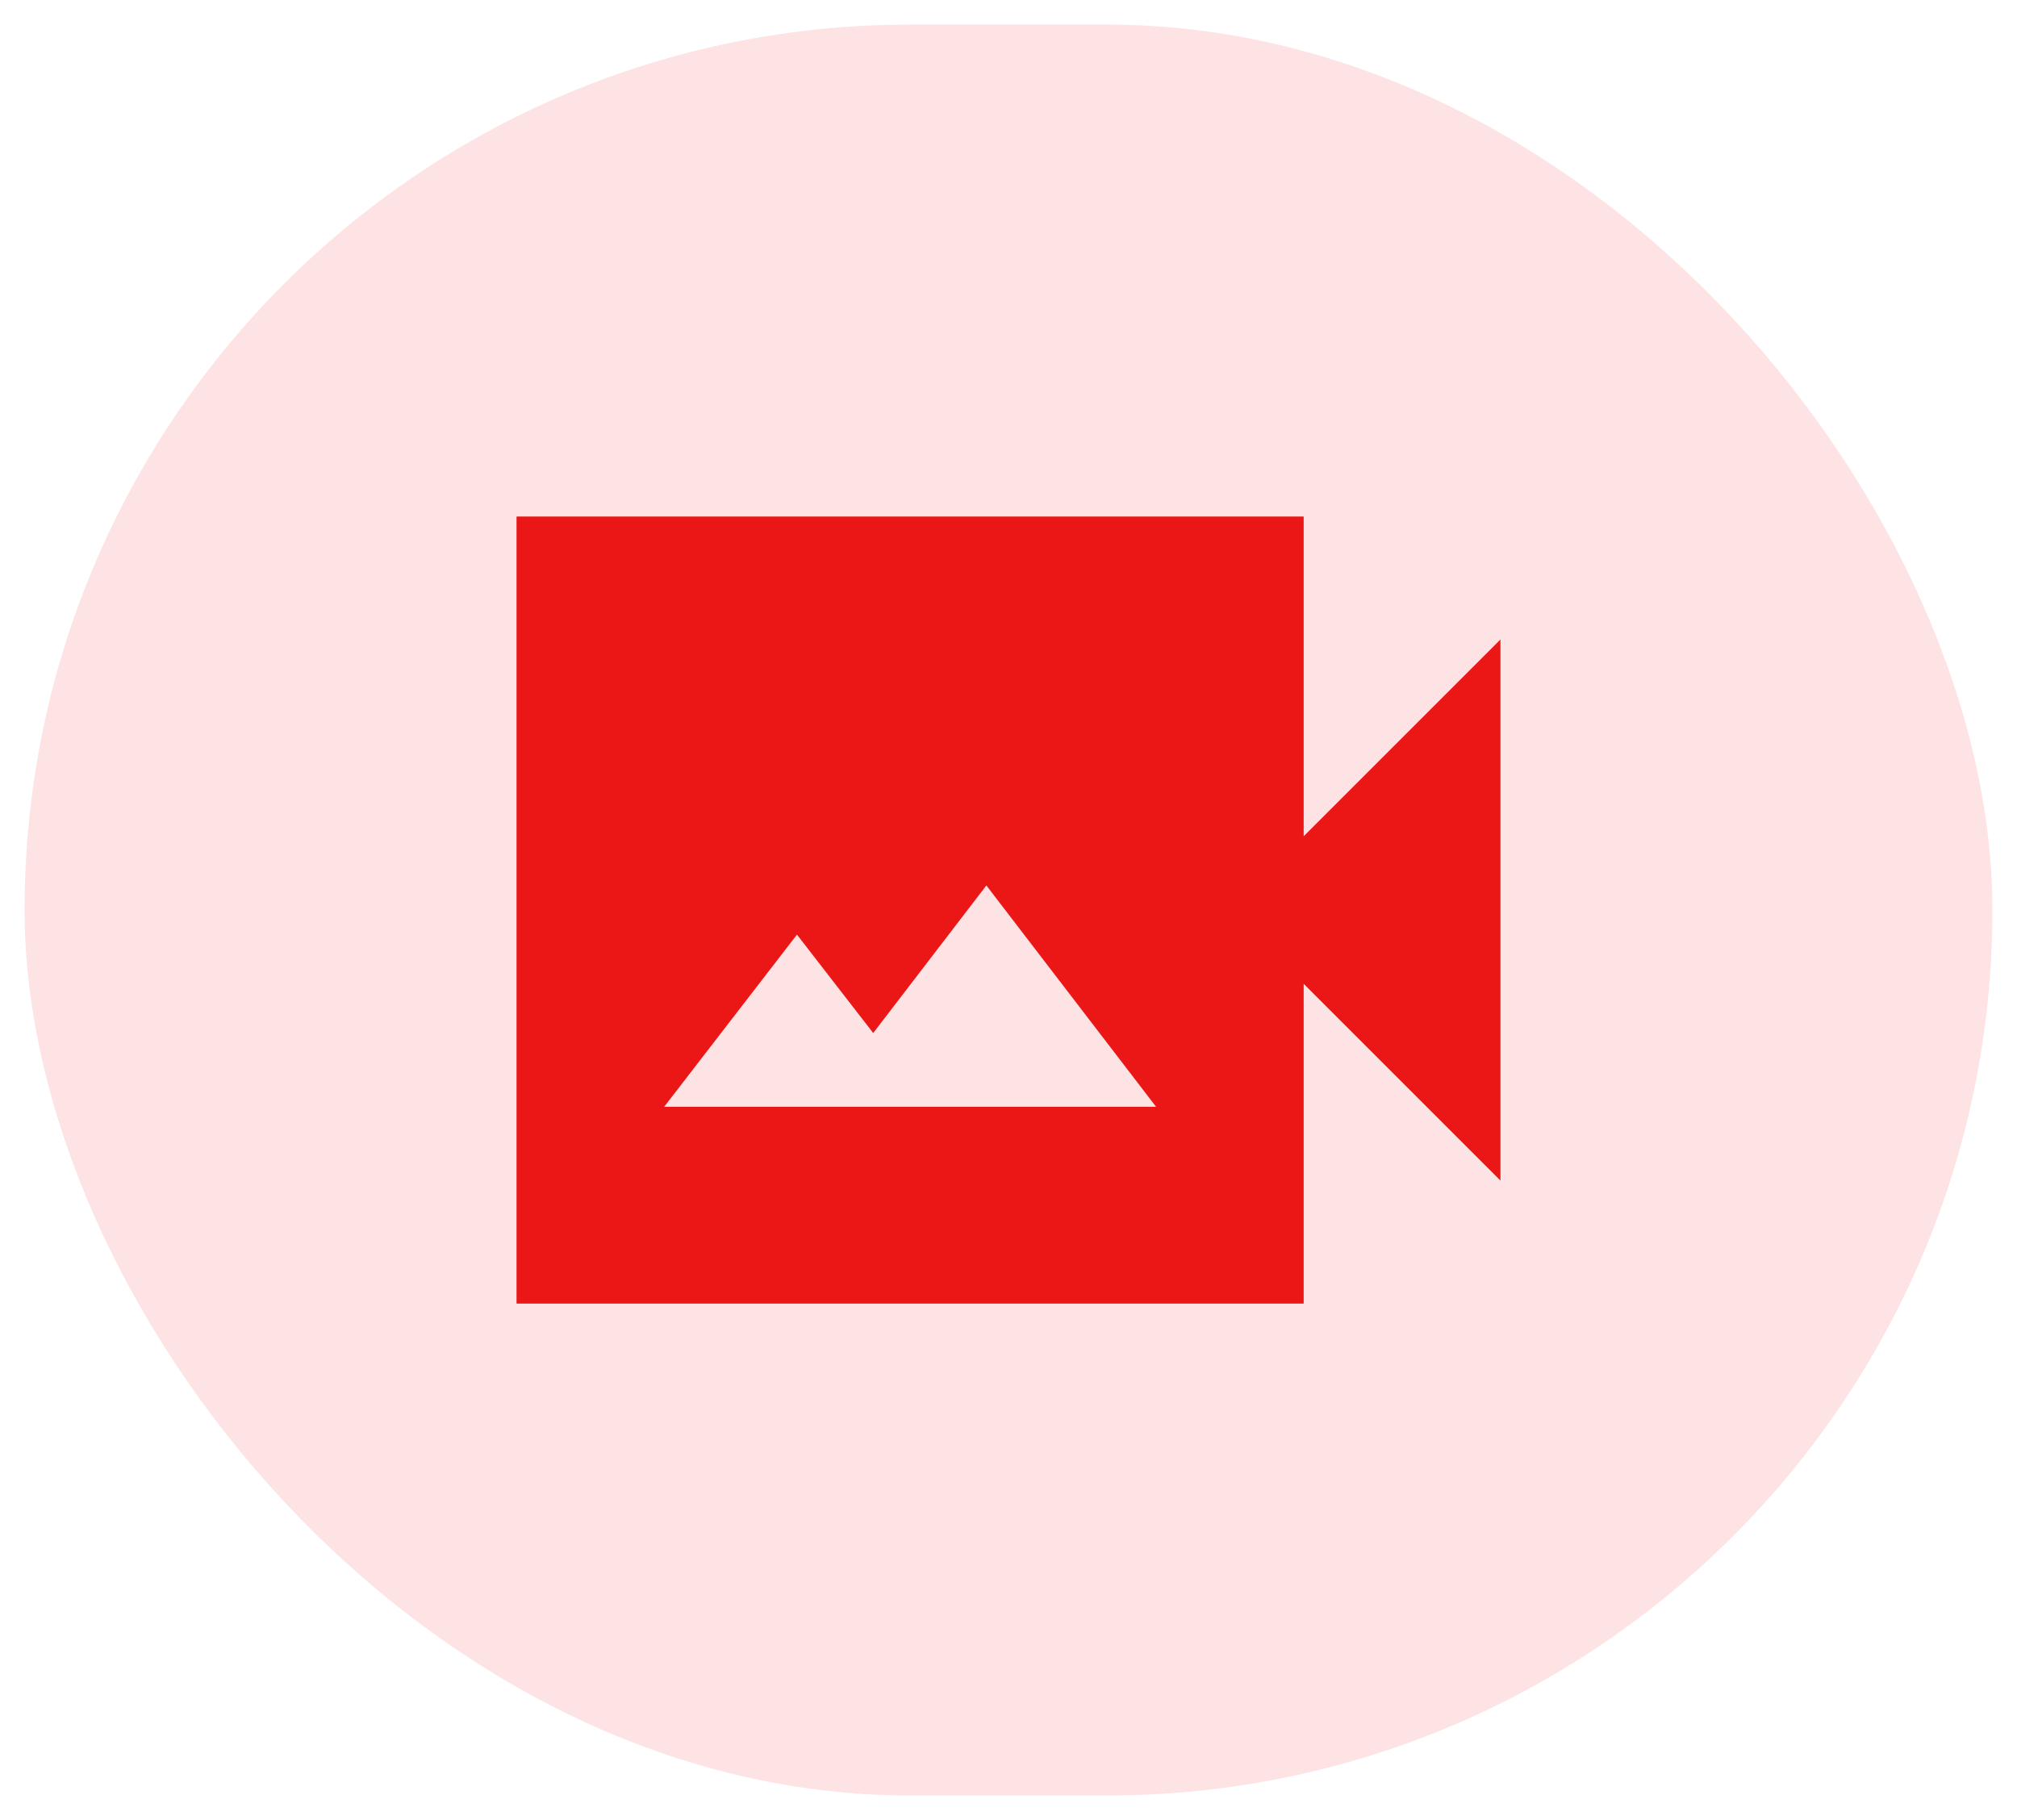 <svg width="41" height="37" viewBox="0 0 41 37" fill="none" xmlns="http://www.w3.org/2000/svg">
<rect x="0.5" y="0.5" width="40" height="36" rx="18" fill="#EB1717" fill-opacity="0.12"/>
<path d="M10.5 26.5V10.5H26.5V17L30.5 13V24L26.5 20V26.5H10.5ZM13.5 22.5H23.5L20.05 18L17.75 21L16.2 19L13.5 22.5Z" fill="#EB1717"/>
</svg>
